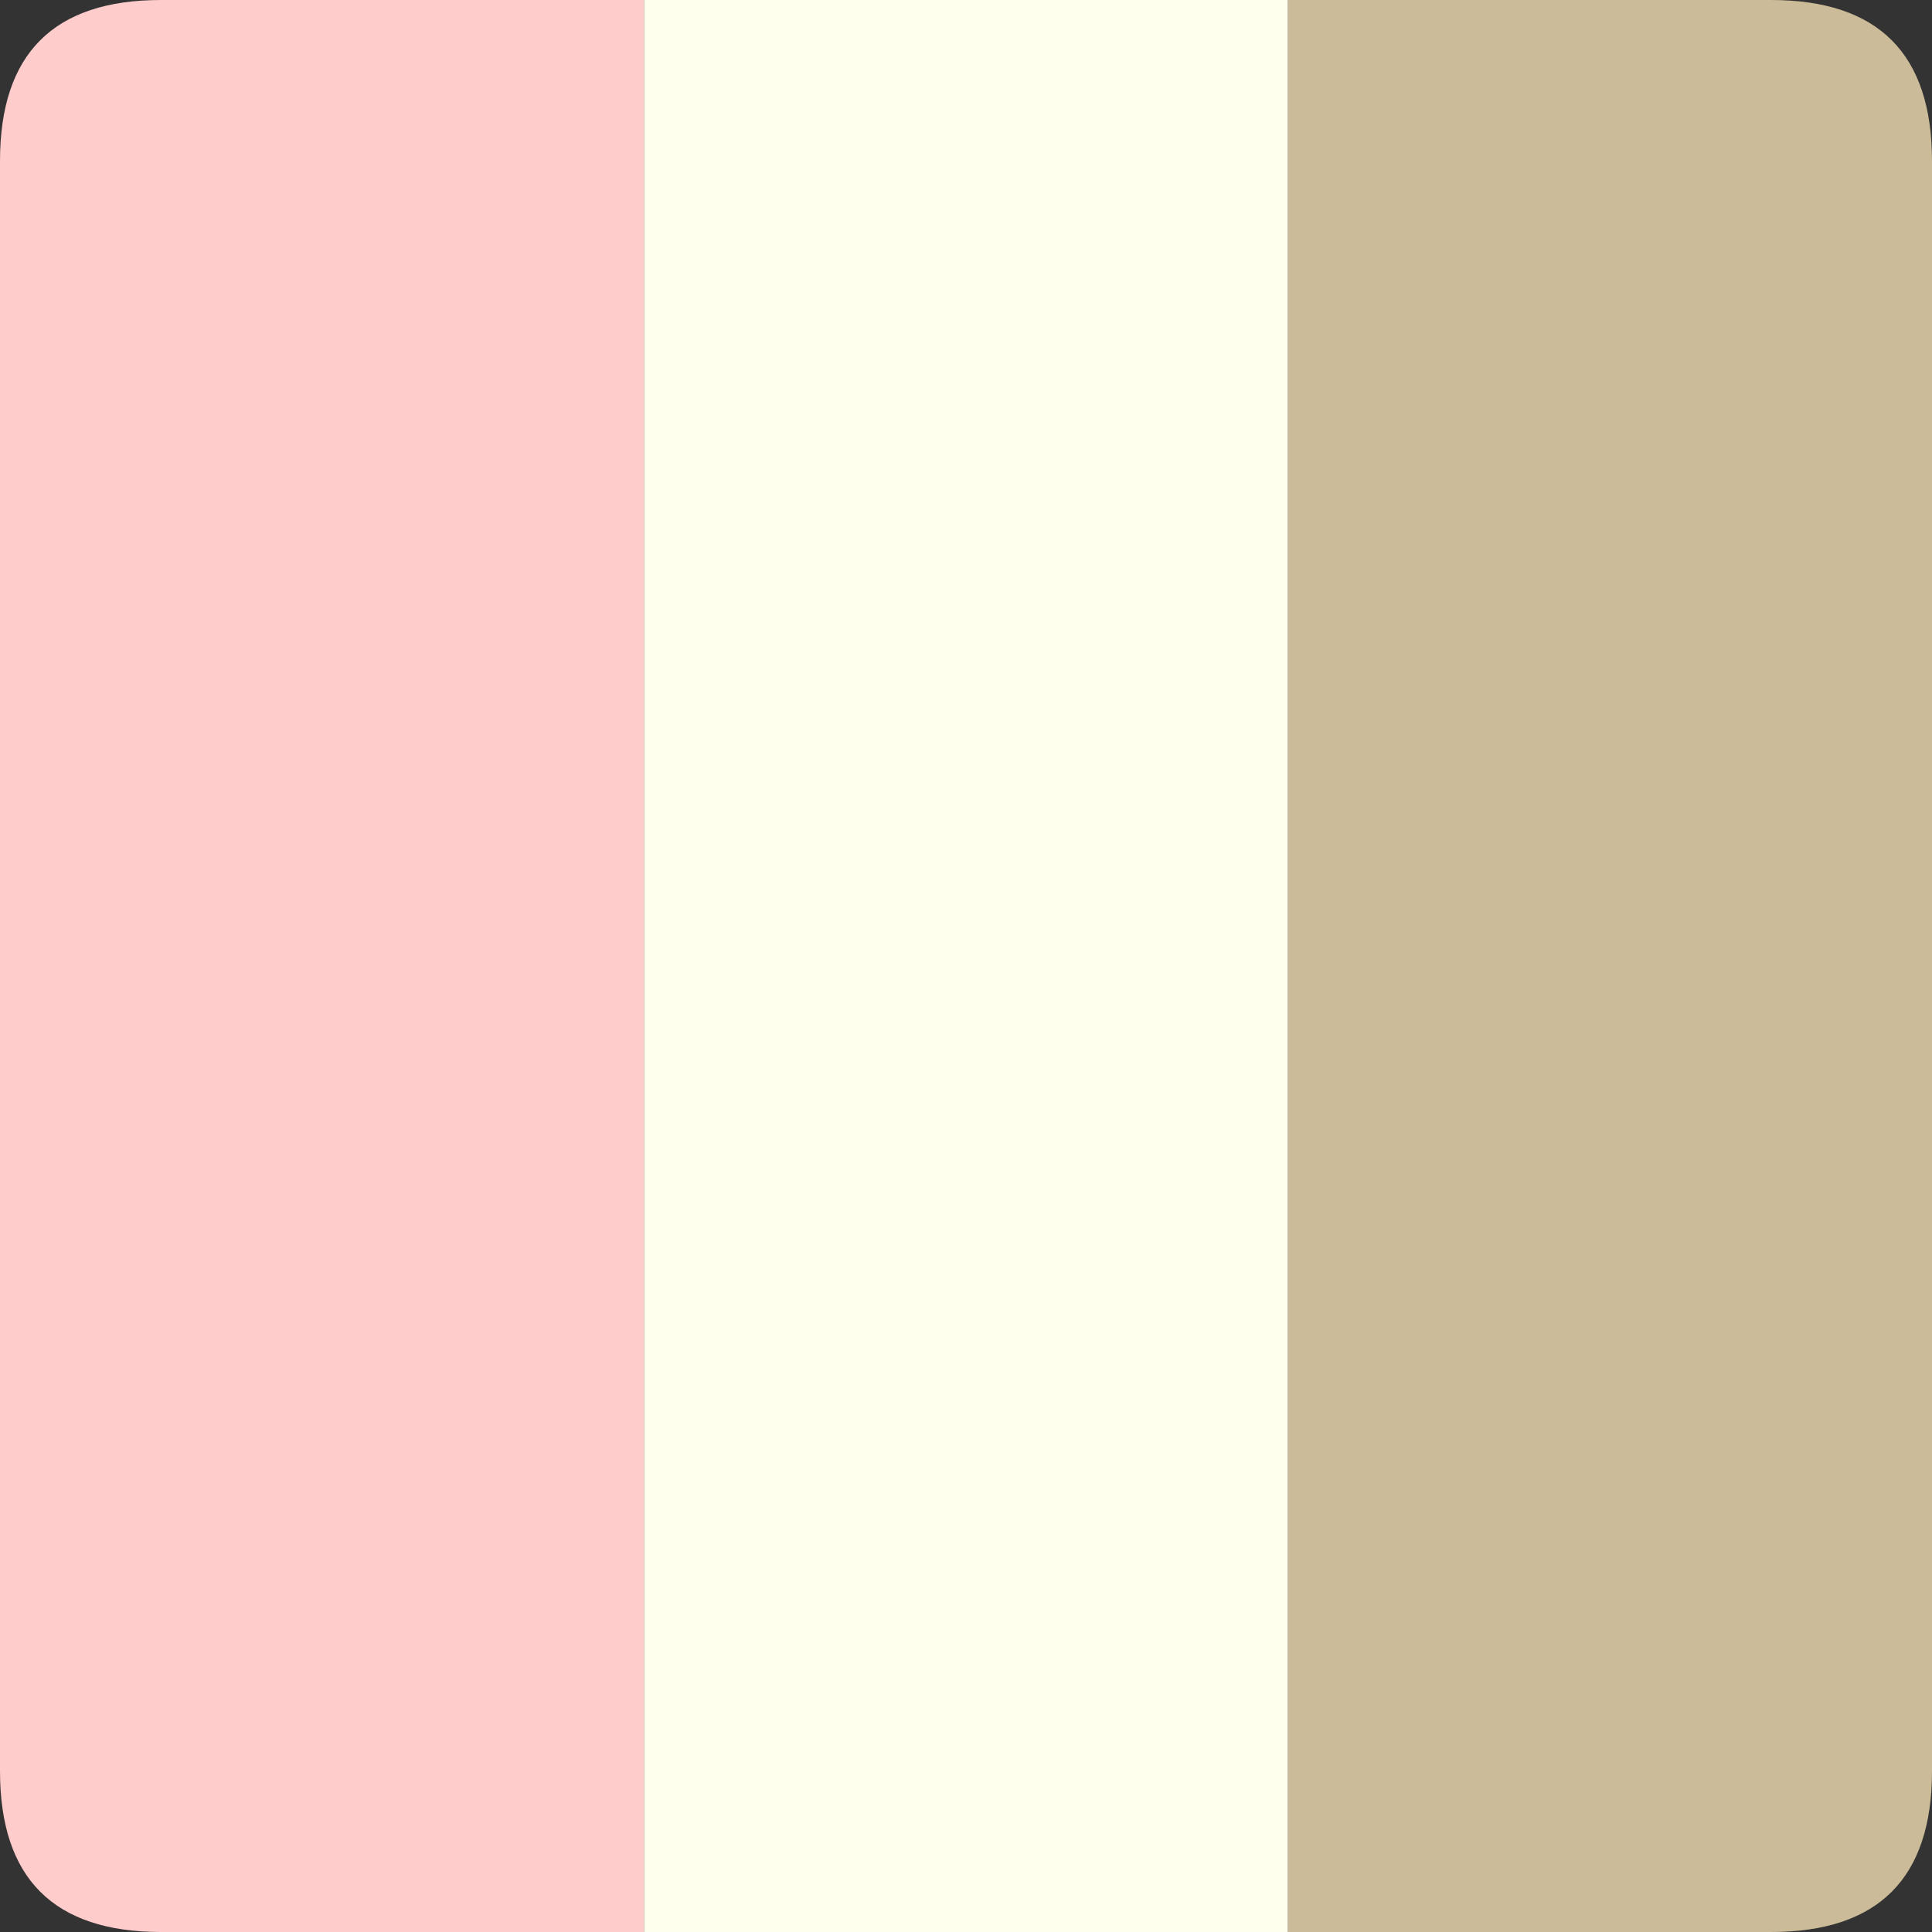 <svg xmlns="http://www.w3.org/2000/svg" viewBox="0 0 12 12">
  <rect x="0" y="0" width="12" height="12" fill="#333333" stroke="none"/>
  <path d="M0 1 Q0 0 1 0 H4 V12 H1 Q0 12 0 11 Z" fill="#FCC"></path>
  <path d="M4 0 H8 V12 H4 Z" fill="#FFE"></path>
  <path d="M8 0 H11 Q12 0 12 1 V11 Q12 12 11 12 H8 Z" fill="#CB9"></path>
</svg>
